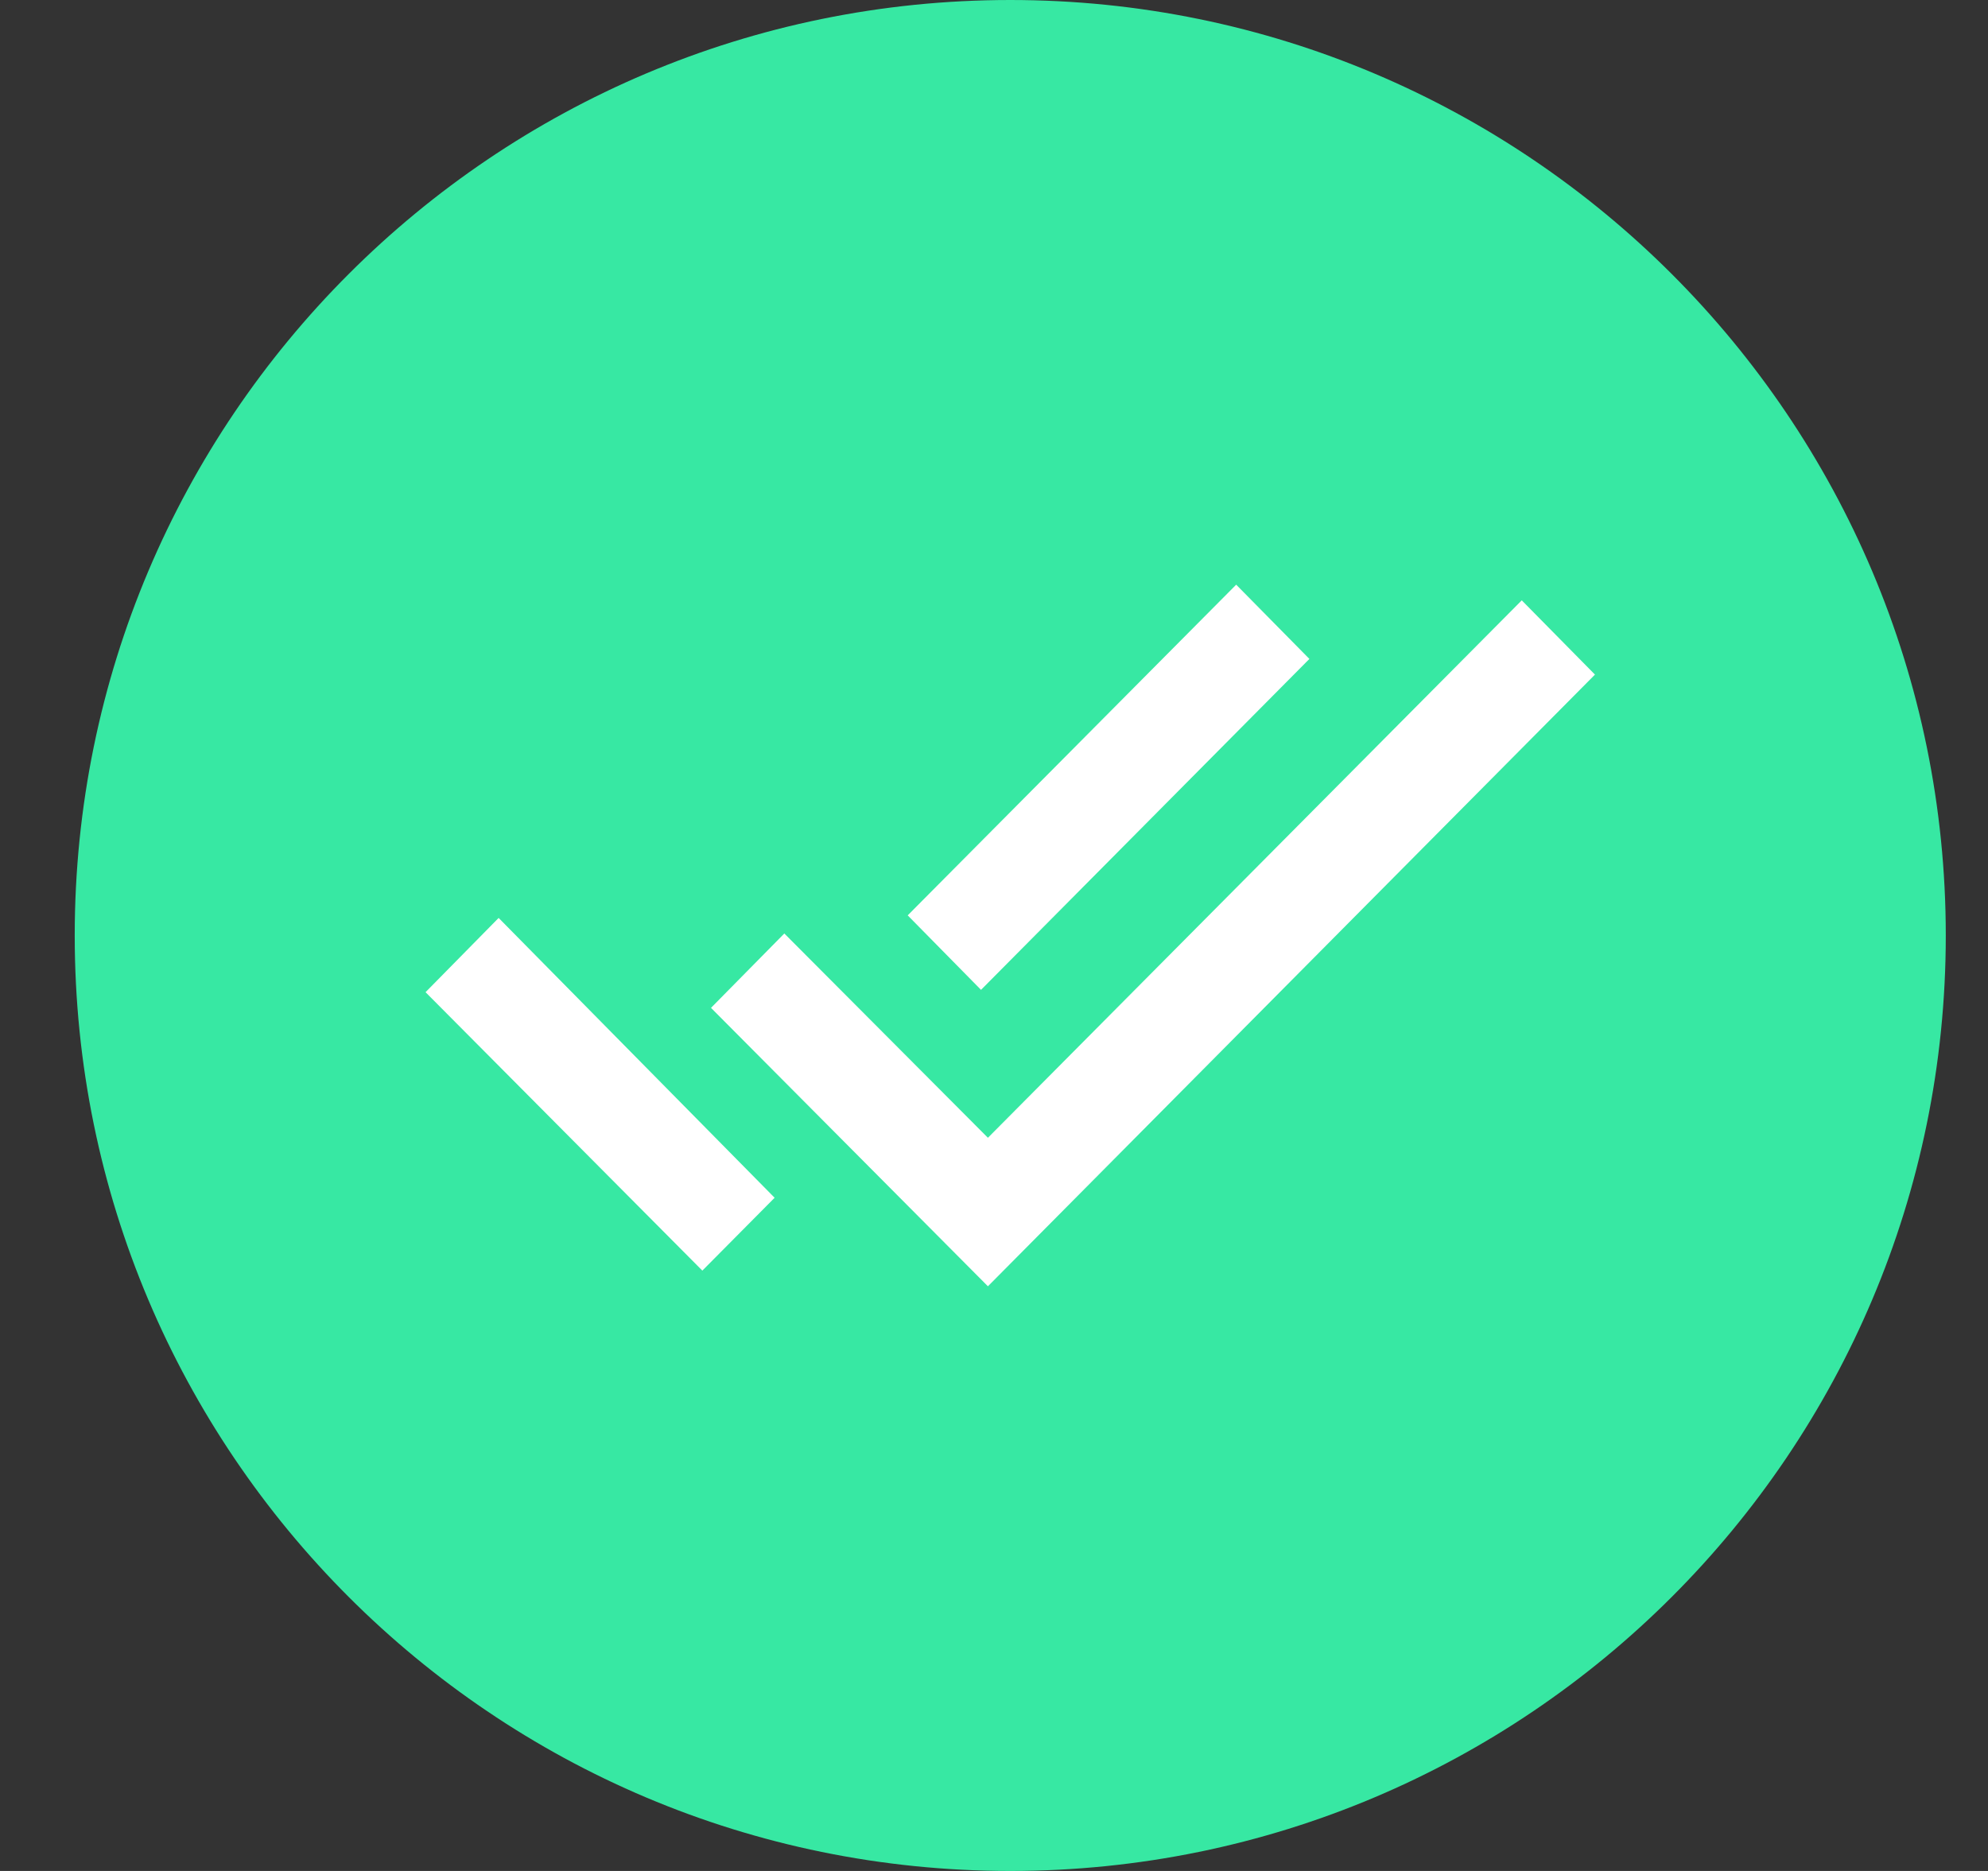 <svg width="17" height="16" viewBox="0 0 17 16" fill="none" xmlns="http://www.w3.org/2000/svg">
<rect x="0" y="0" width="17" height="16" fill="#333333" stroke="none"/>
<g clip-path="url(#clip0_2_3742)">
<path d="M8.639 16C13.057 16 16.639 12.418 16.639 8C16.639 3.582 13.057 0 8.639 0C4.22 0 0.639 3.582 0.639 8C0.639 12.418 4.22 16 8.639 16Z" fill="#37E8A3"/>
<path d="M6.707 7.983L8.448 9.73L13.013 5.134L13.639 5.769L8.448 11L6.08 8.619L6.707 7.983ZM7.762 7.828L10.571 5L11.197 5.635L8.389 8.465L7.762 7.828ZM6.624 10.243L6.006 10.866L3.639 8.485L4.264 7.85L6.624 10.243Z" fill="white"/>
</g>
<defs>
<clipPath id="clip0_2_3742">
<rect width="16" height="16" fill="white" transform="translate(0.639 0)"/>
</clipPath>
</defs>
</svg>

